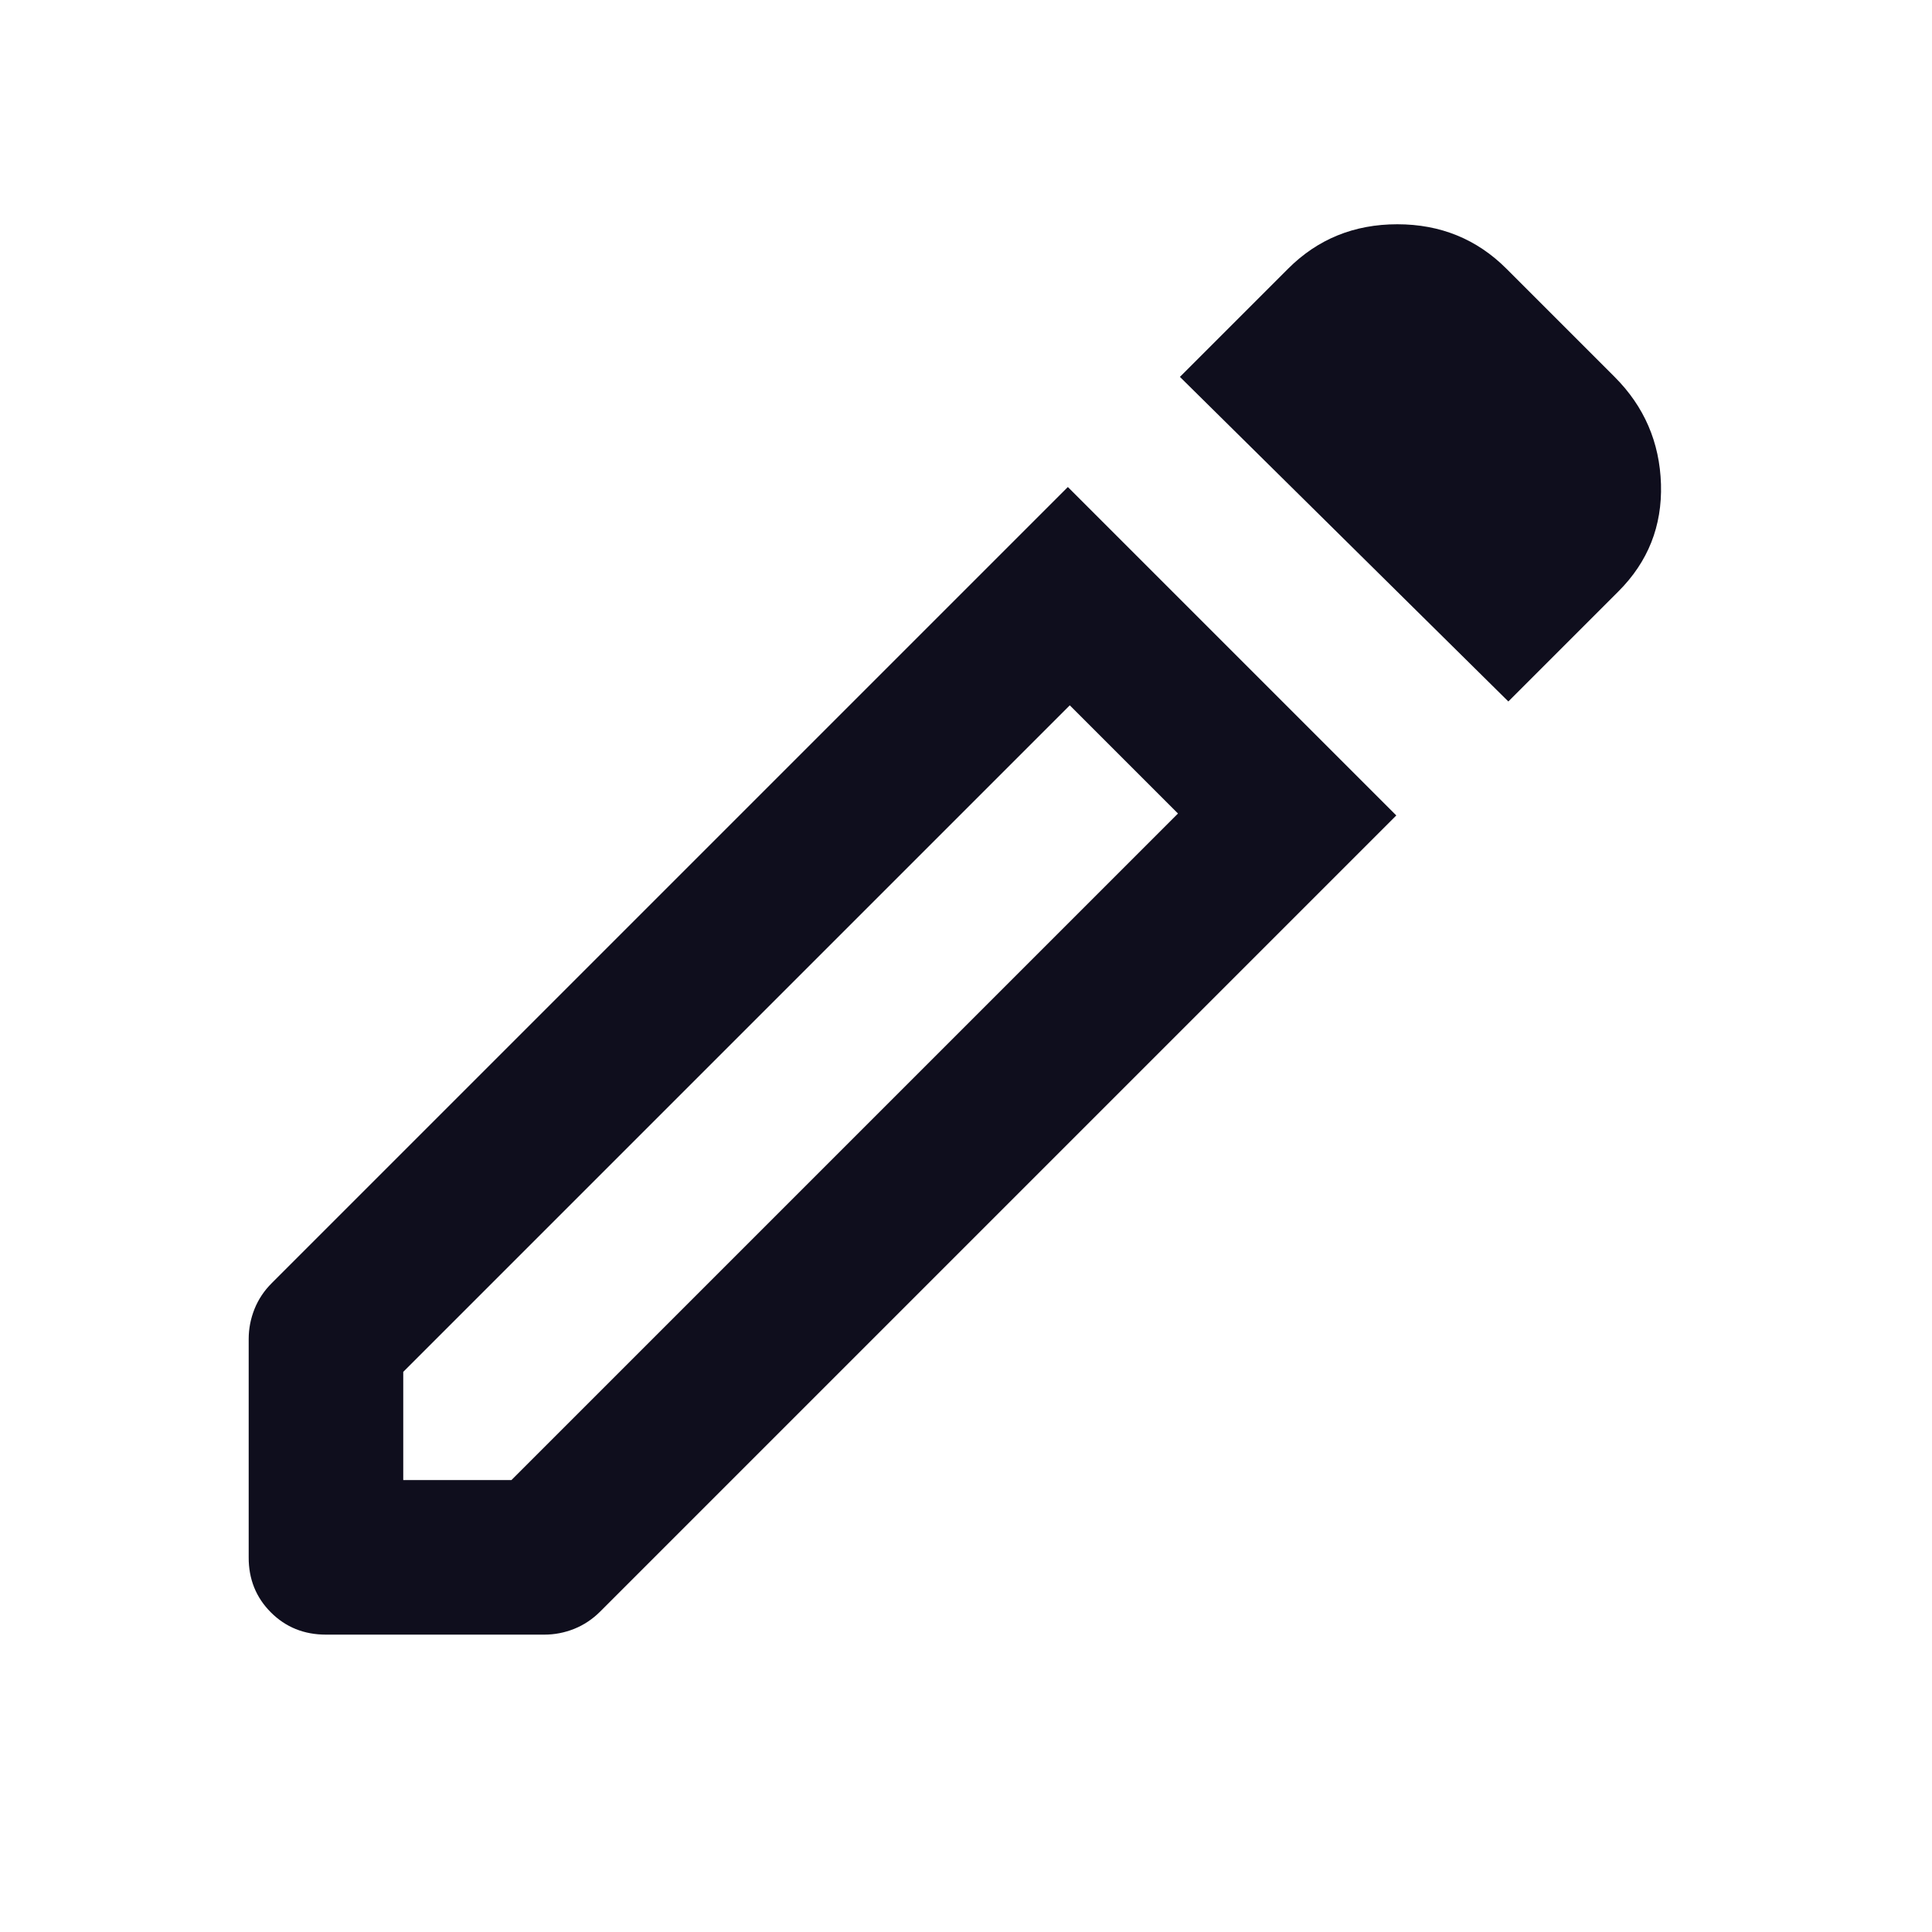 <svg width="25" height="25" viewBox="0 0 25 25" fill="none" xmlns="http://www.w3.org/2000/svg">
<g id="material-symbols:edit-outline-rounded">
<path id="Vector" d="M5.218 19.152H6.618L15.243 10.527L13.843 9.127L5.218 17.752V19.152ZM19.518 9.077L15.268 4.877L16.668 3.477C17.051 3.094 17.522 2.902 18.081 2.902C18.639 2.902 19.11 3.094 19.493 3.477L20.893 4.877C21.276 5.26 21.476 5.723 21.493 6.265C21.509 6.807 21.326 7.269 20.943 7.652L19.518 9.077ZM4.218 21.152C3.934 21.152 3.697 21.056 3.505 20.864C3.313 20.672 3.217 20.434 3.218 20.152V17.327C3.218 17.194 3.243 17.064 3.293 16.939C3.343 16.814 3.418 16.701 3.518 16.602L13.818 6.302L18.068 10.552L7.768 20.852C7.668 20.952 7.555 21.027 7.431 21.077C7.306 21.127 7.177 21.152 7.043 21.152H4.218ZM14.543 9.827L13.843 9.127L15.243 10.527L14.543 9.827Z" fill="#0F0E1D"/>
</g>
</svg>
